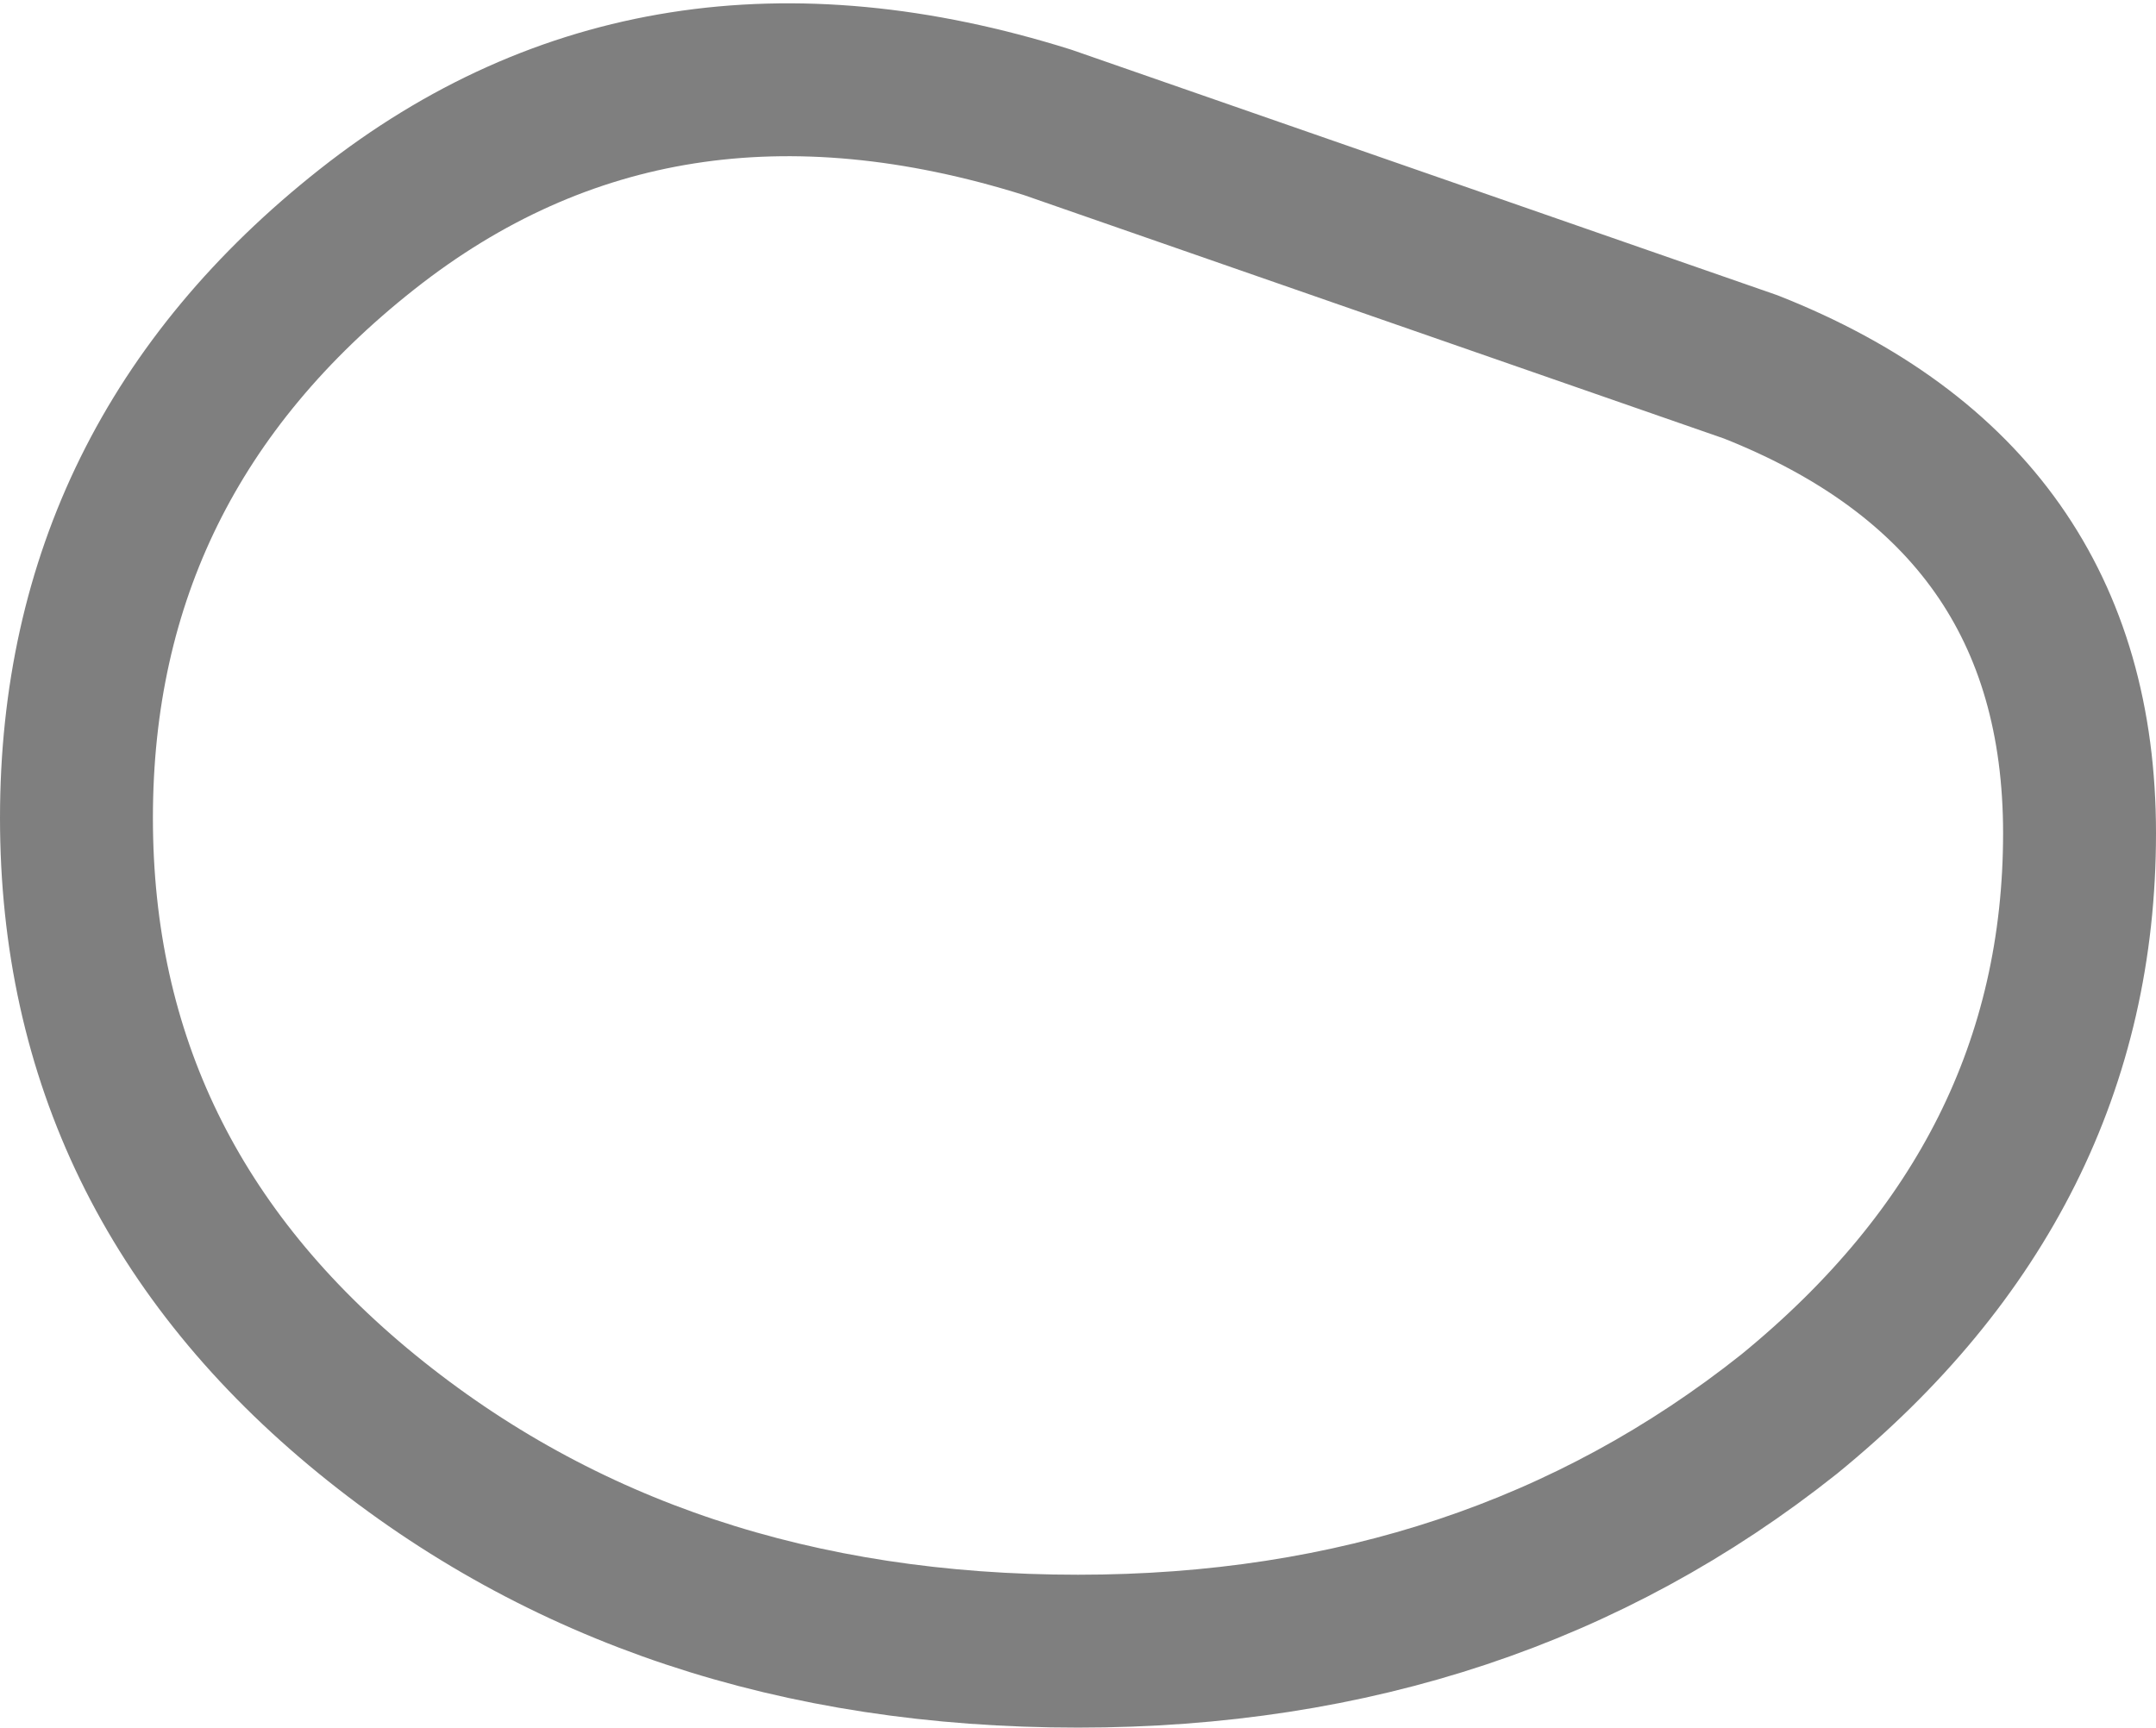 <?xml version="1.0" encoding="UTF-8" standalone="no"?>
<svg xmlns:xlink="http://www.w3.org/1999/xlink" height="11.3px" width="14.1px" xmlns="http://www.w3.org/2000/svg">
  <g transform="matrix(1.0, 0.0, 0.0, 1.0, -384.1, -151.85)">
    <path d="M397.7 157.3 Q397.7 159.55 395.8 161.1 393.85 162.65 391.15 162.65 388.4 162.65 386.5 161.1 384.6 159.55 384.6 157.2 384.6 154.85 386.5 153.35 388.4 151.85 390.95 152.65 L395.55 154.25 Q397.7 155.1 397.7 157.3 Z" fill="none" stroke="#000000" stroke-linecap="round" stroke-linejoin="round" stroke-opacity="0.502" stroke-width="1.0"/>
  </g>
</svg>
